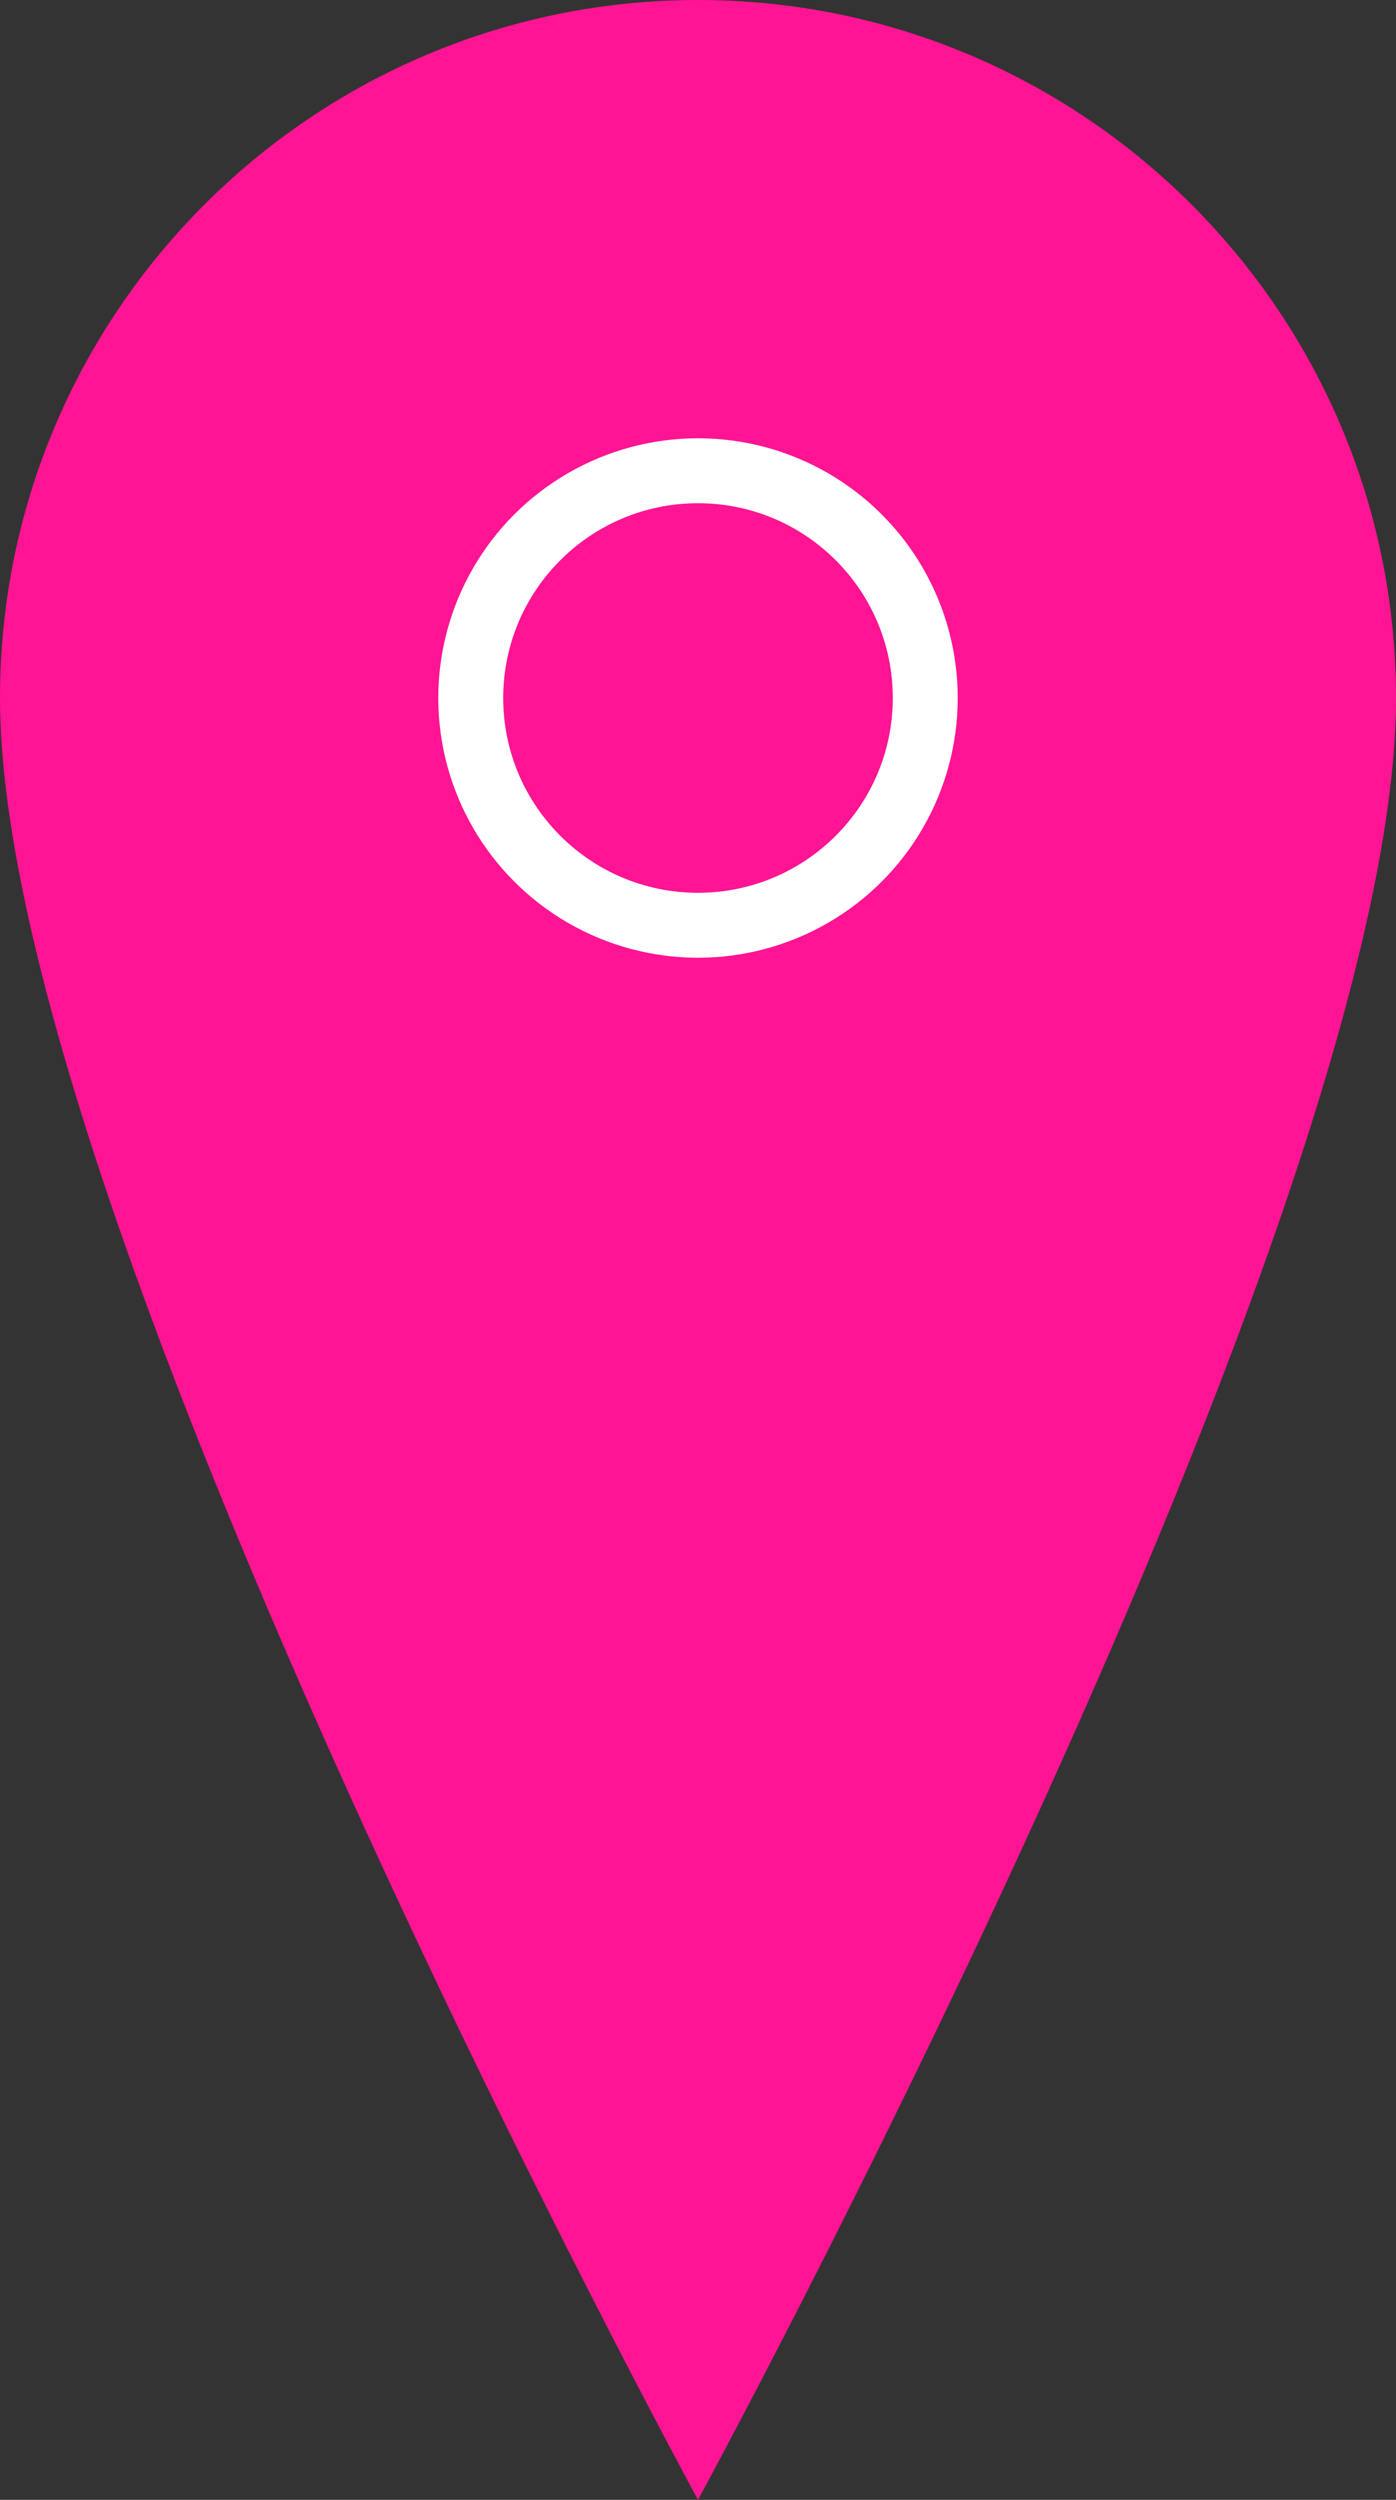 <svg width="43" height="77" viewBox="0 0 43 77" fill="none" xmlns="http://www.w3.org/2000/svg">
  <rect x="0" y="0" width="43" height="77" fill="#333333" stroke="none"/>
  <path d="M21.5 0C9.63 0 0 9.63 0 21.5C0 37.5 21.5 77 21.5 77C21.5 77 43 37.5 43 21.5C43 9.63 33.37 0 21.5 0Z" fill="#ff1493"/>
  <circle cx="21.5" cy="21.5" r="8" fill="white"/>
  <circle cx="21.5" cy="21.5" r="6" fill="#ff1493"/>
</svg>
